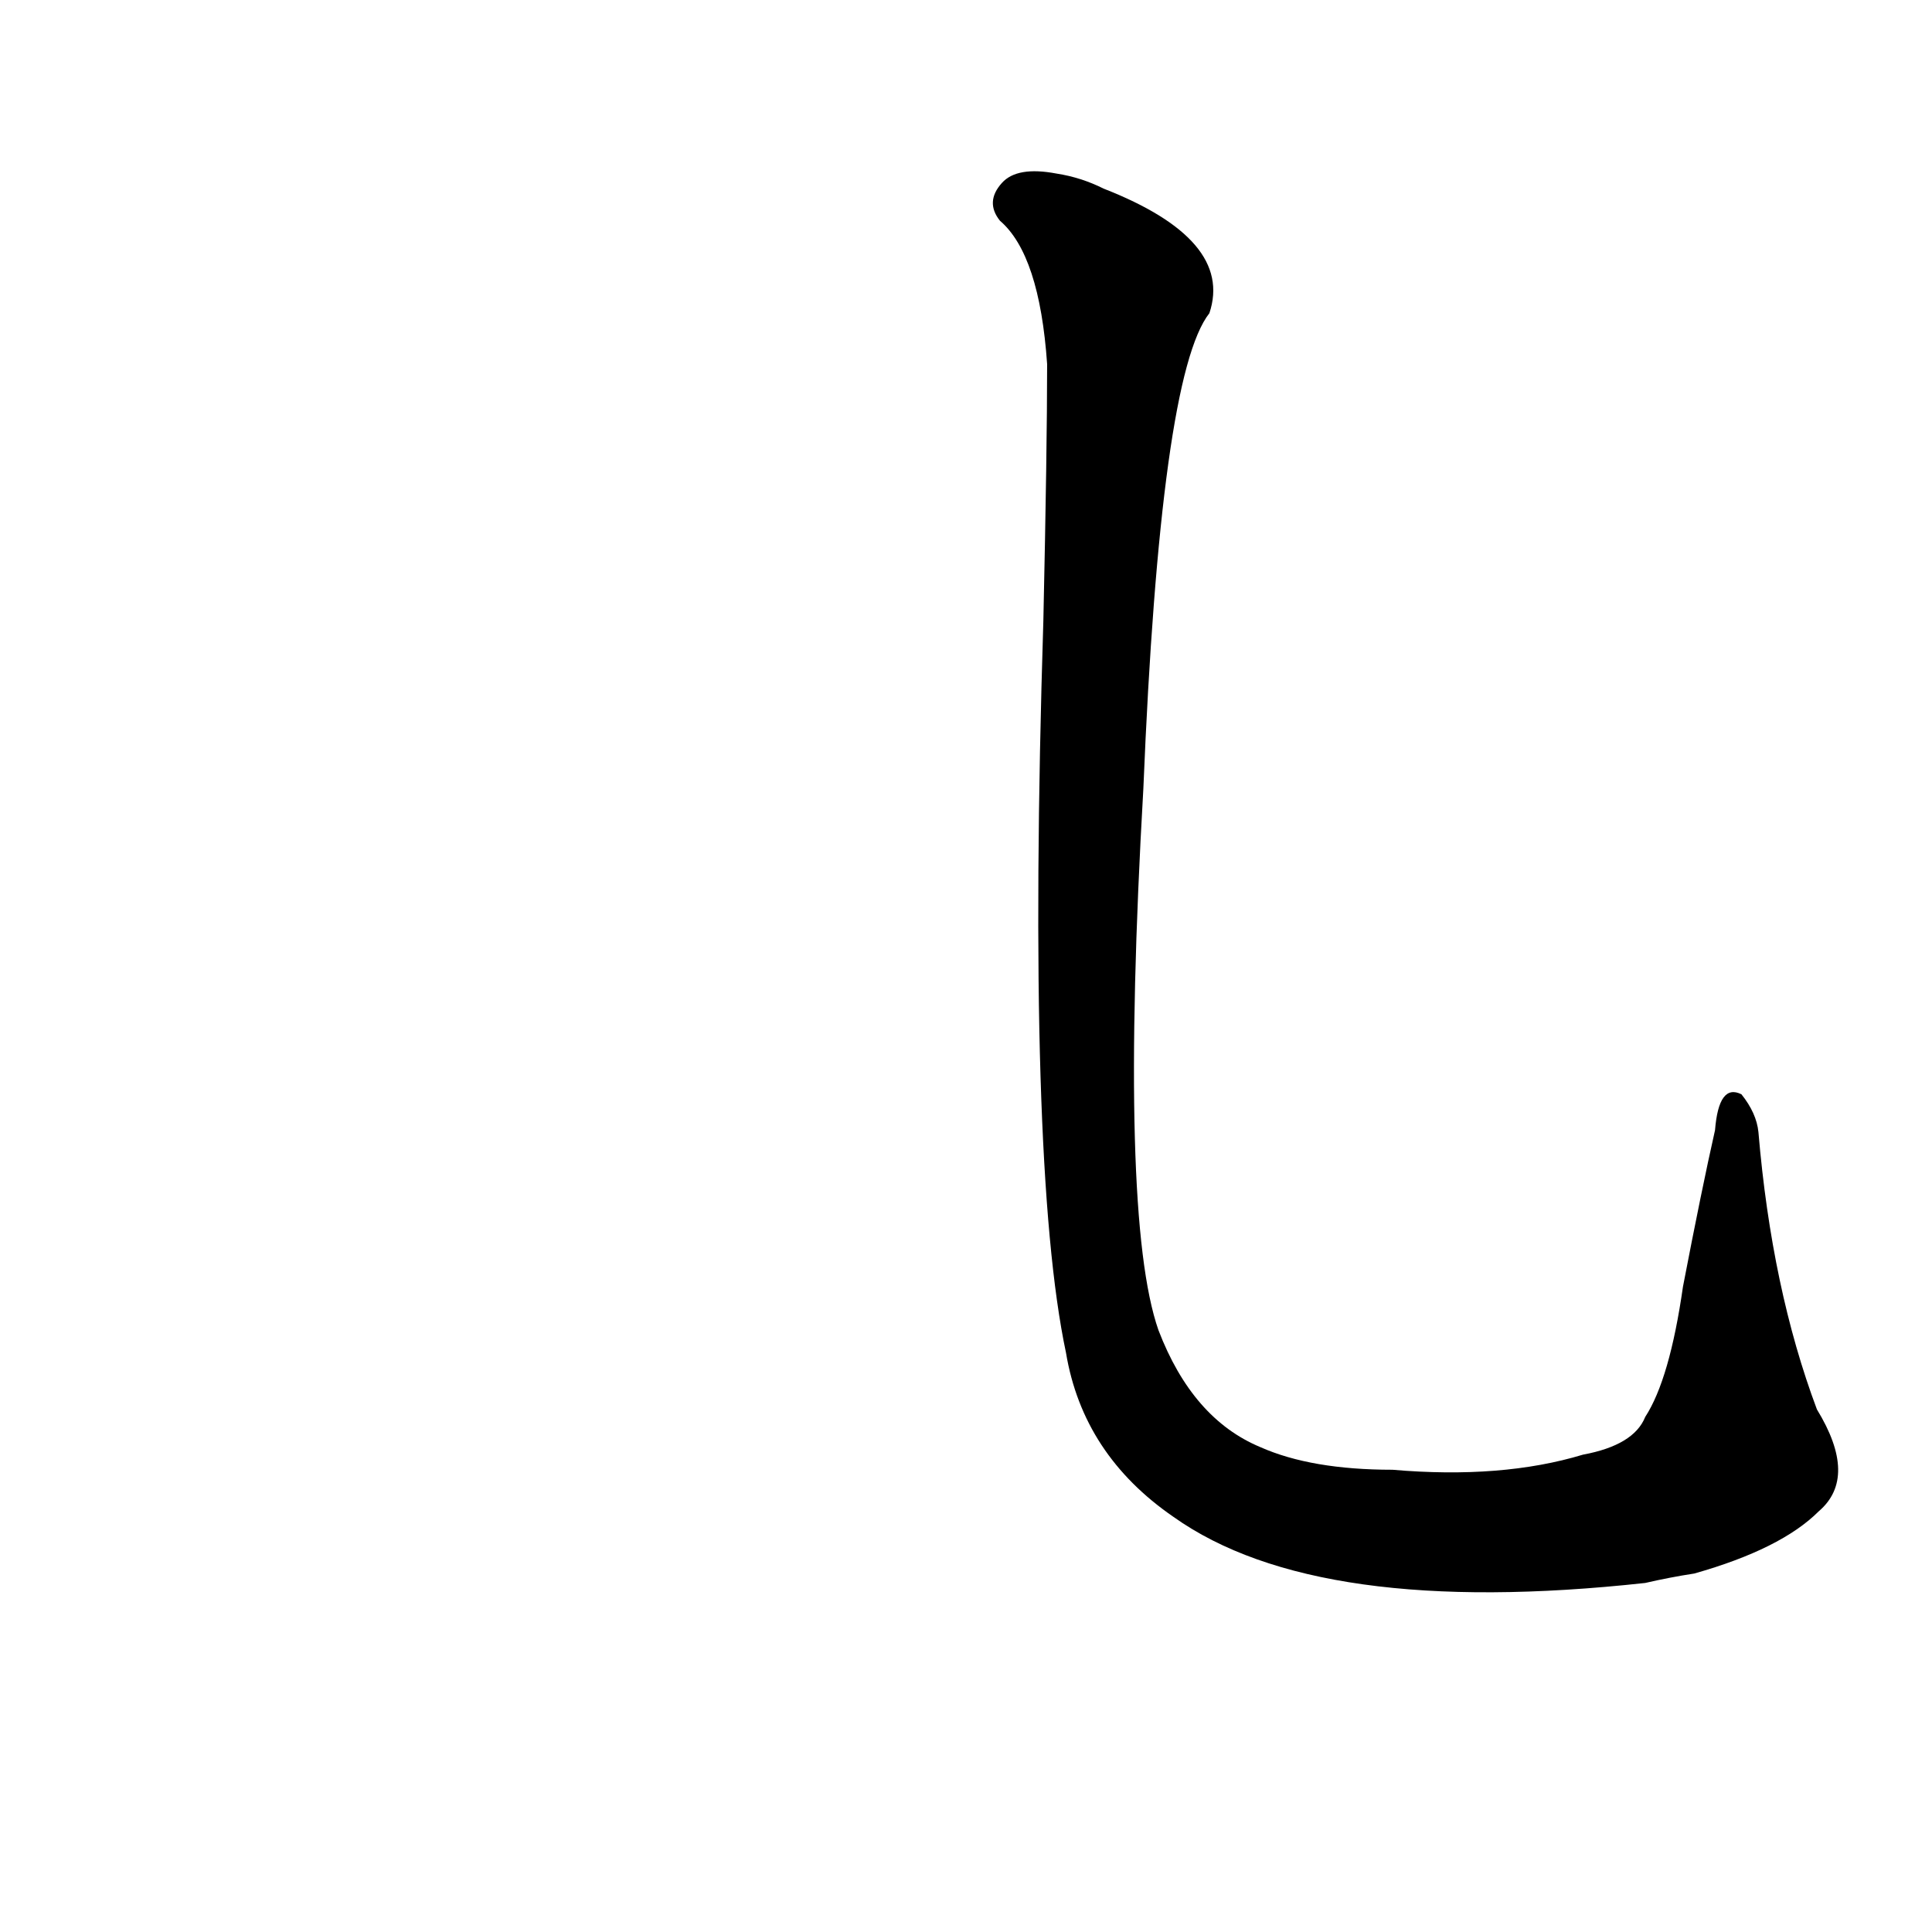 <?xml version='1.0' encoding='utf-8'?>
<svg xmlns="http://www.w3.org/2000/svg" version="1.1" viewBox="0 0 1024 1024"><g transform="scale(1, -1) translate(0, -900)"><path d="M 964 99 Q 985 117 963 153 Q 939 217 932 300 Q 931 310 923 320 Q 911 326 909 301 Q 902 270 892 218 Q 885 169 872 149 Q 866 134 839 129 Q 796 116 738 121 Q 695 121 668 133 Q 632 148 614 195 Q 593 255 606 482 Q 615 701 641 734 Q 654 773 585 800 Q 573 806 560 808 Q 539 812 531 803 Q 522 793 530 783 Q 551 765 555 707 Q 555 662 553 571 Q 544 282 565 183 Q 574 129 622 96 Q 698 42 872 61 Q 885 64 898 66 Q 944 79 964 99 Z" fill="black" /></g></svg>
